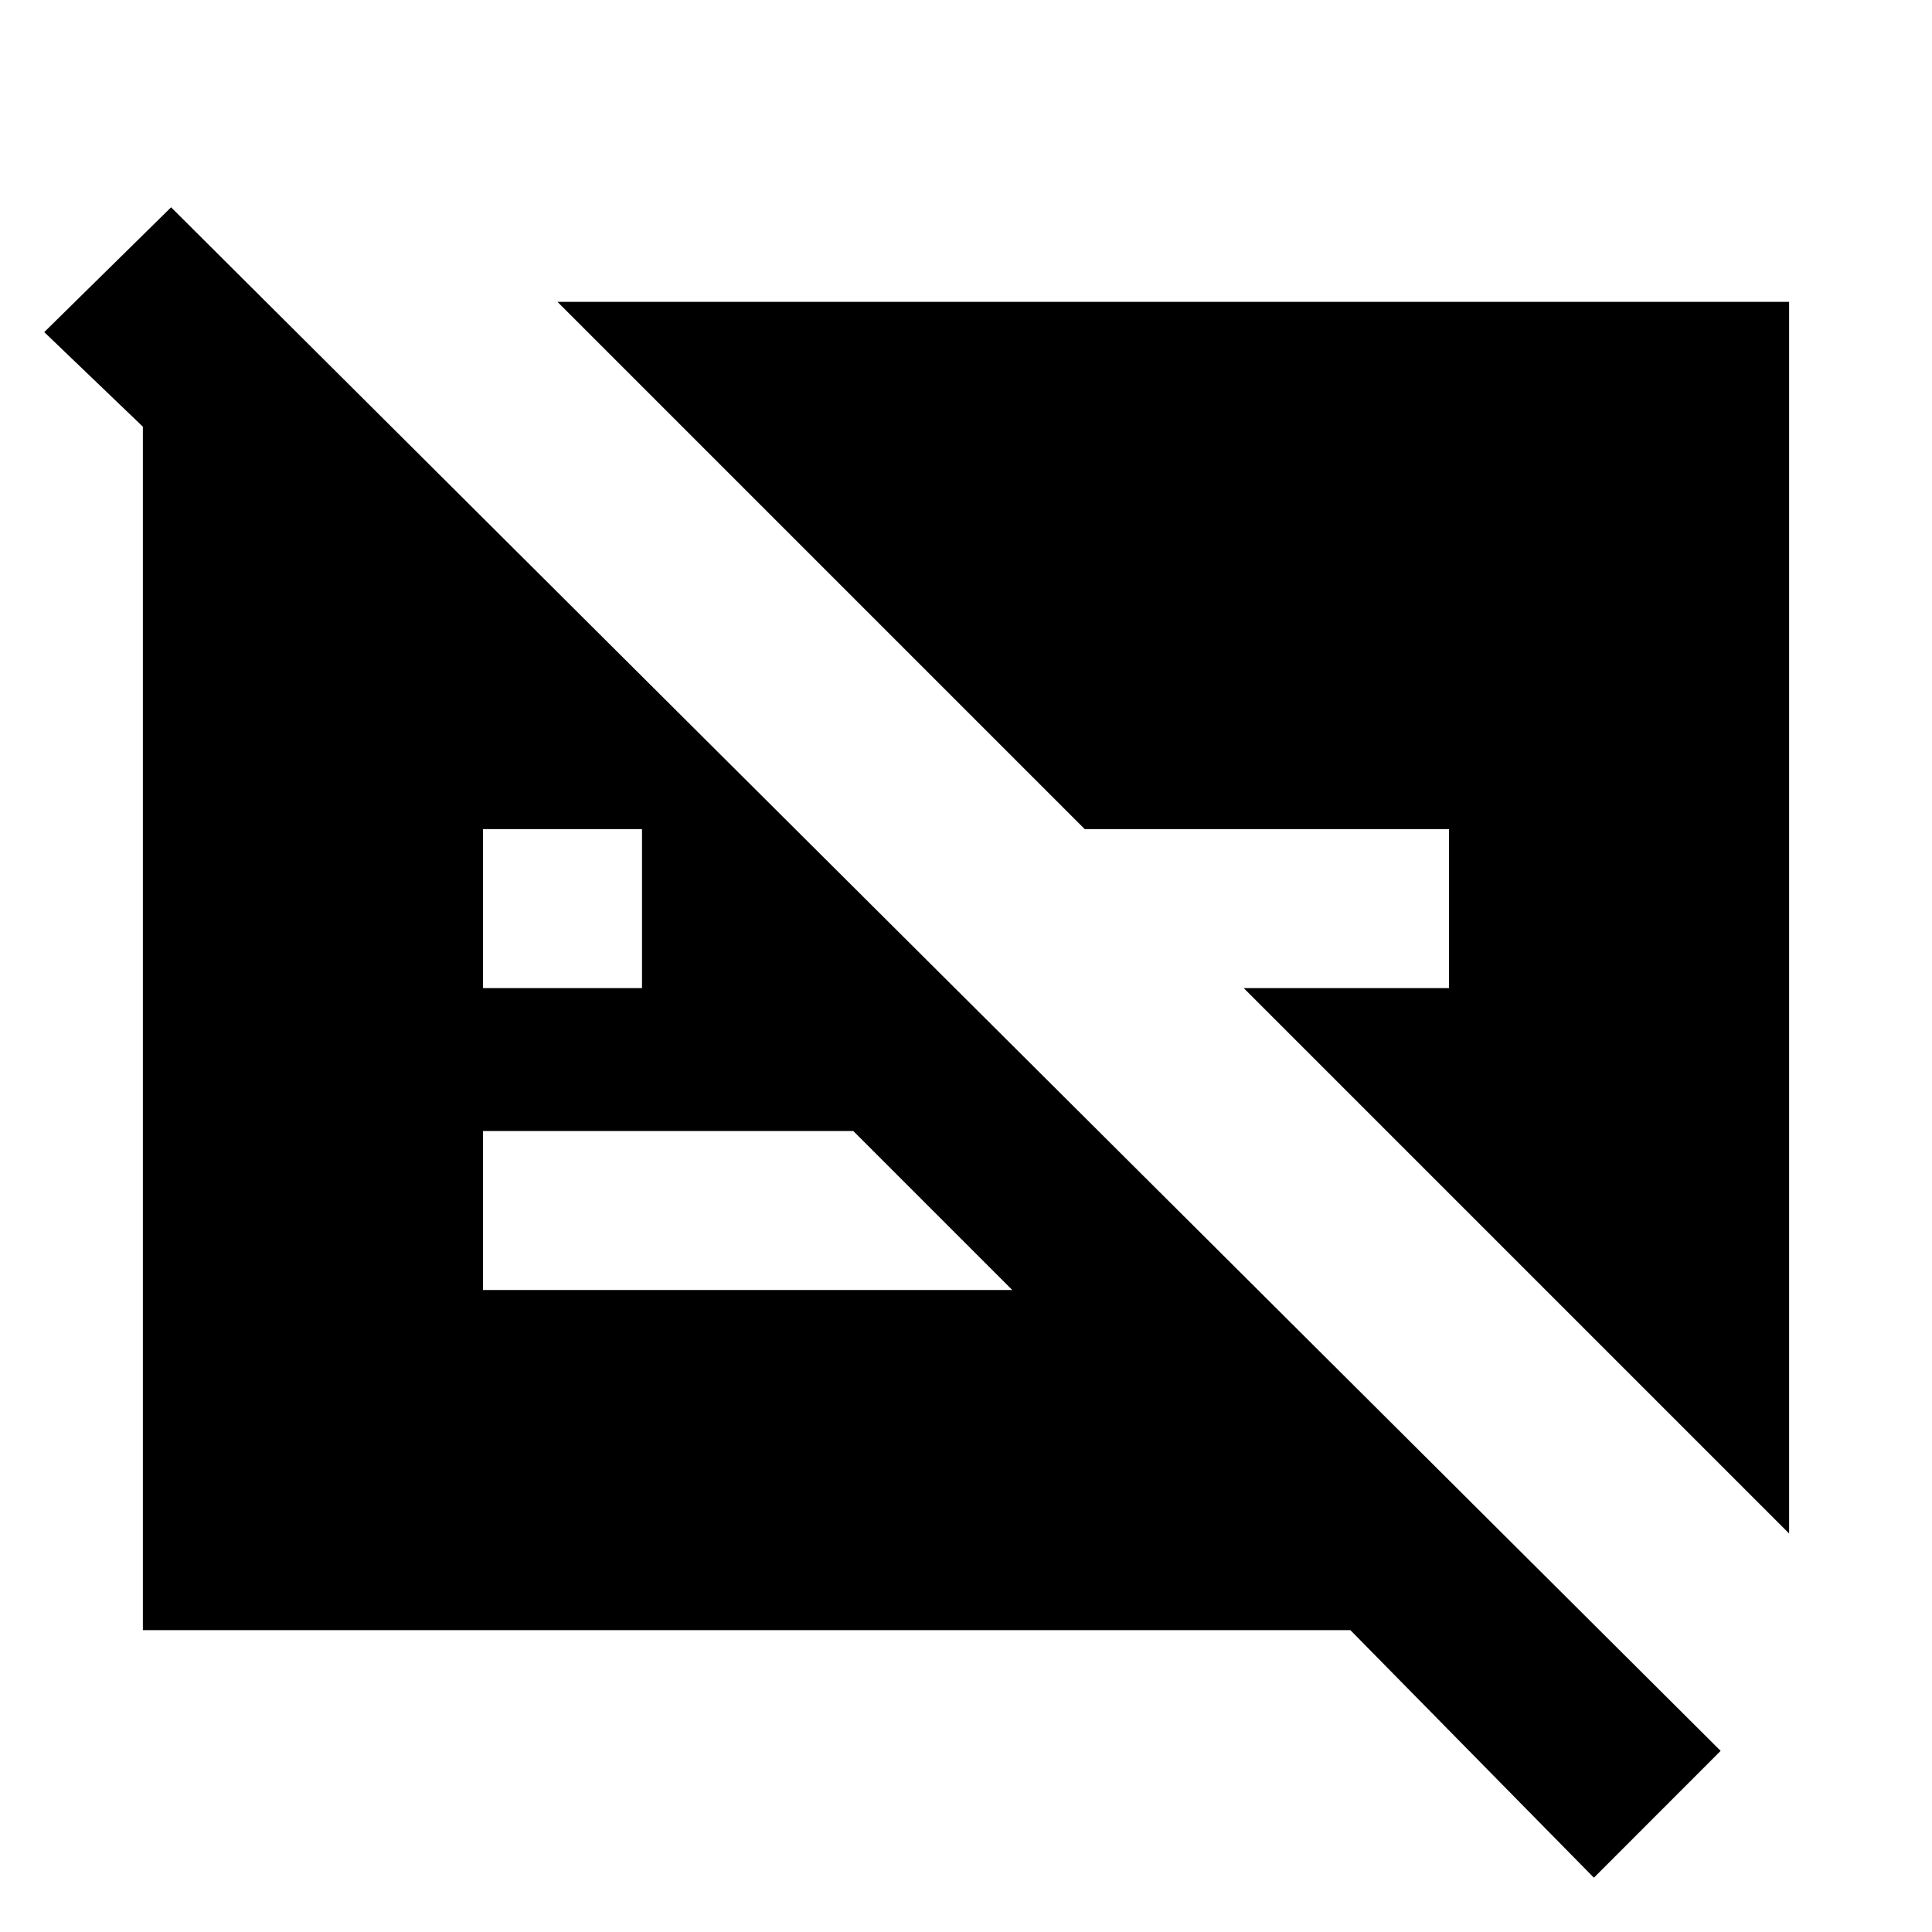 <svg xmlns="http://www.w3.org/2000/svg" height="20" width="20"><path d="M16.5 19.438 13.979 16.875H1.479V4.417L0.458 3.438L1.771 2.146L17.812 18.125ZM5 10.229H6.646V8.583H5ZM18.521 3.125V15.875L12.875 10.229H15V8.583H11.229L5.771 3.125ZM8.833 11.708H5V13.354H10.479Z"/></svg>